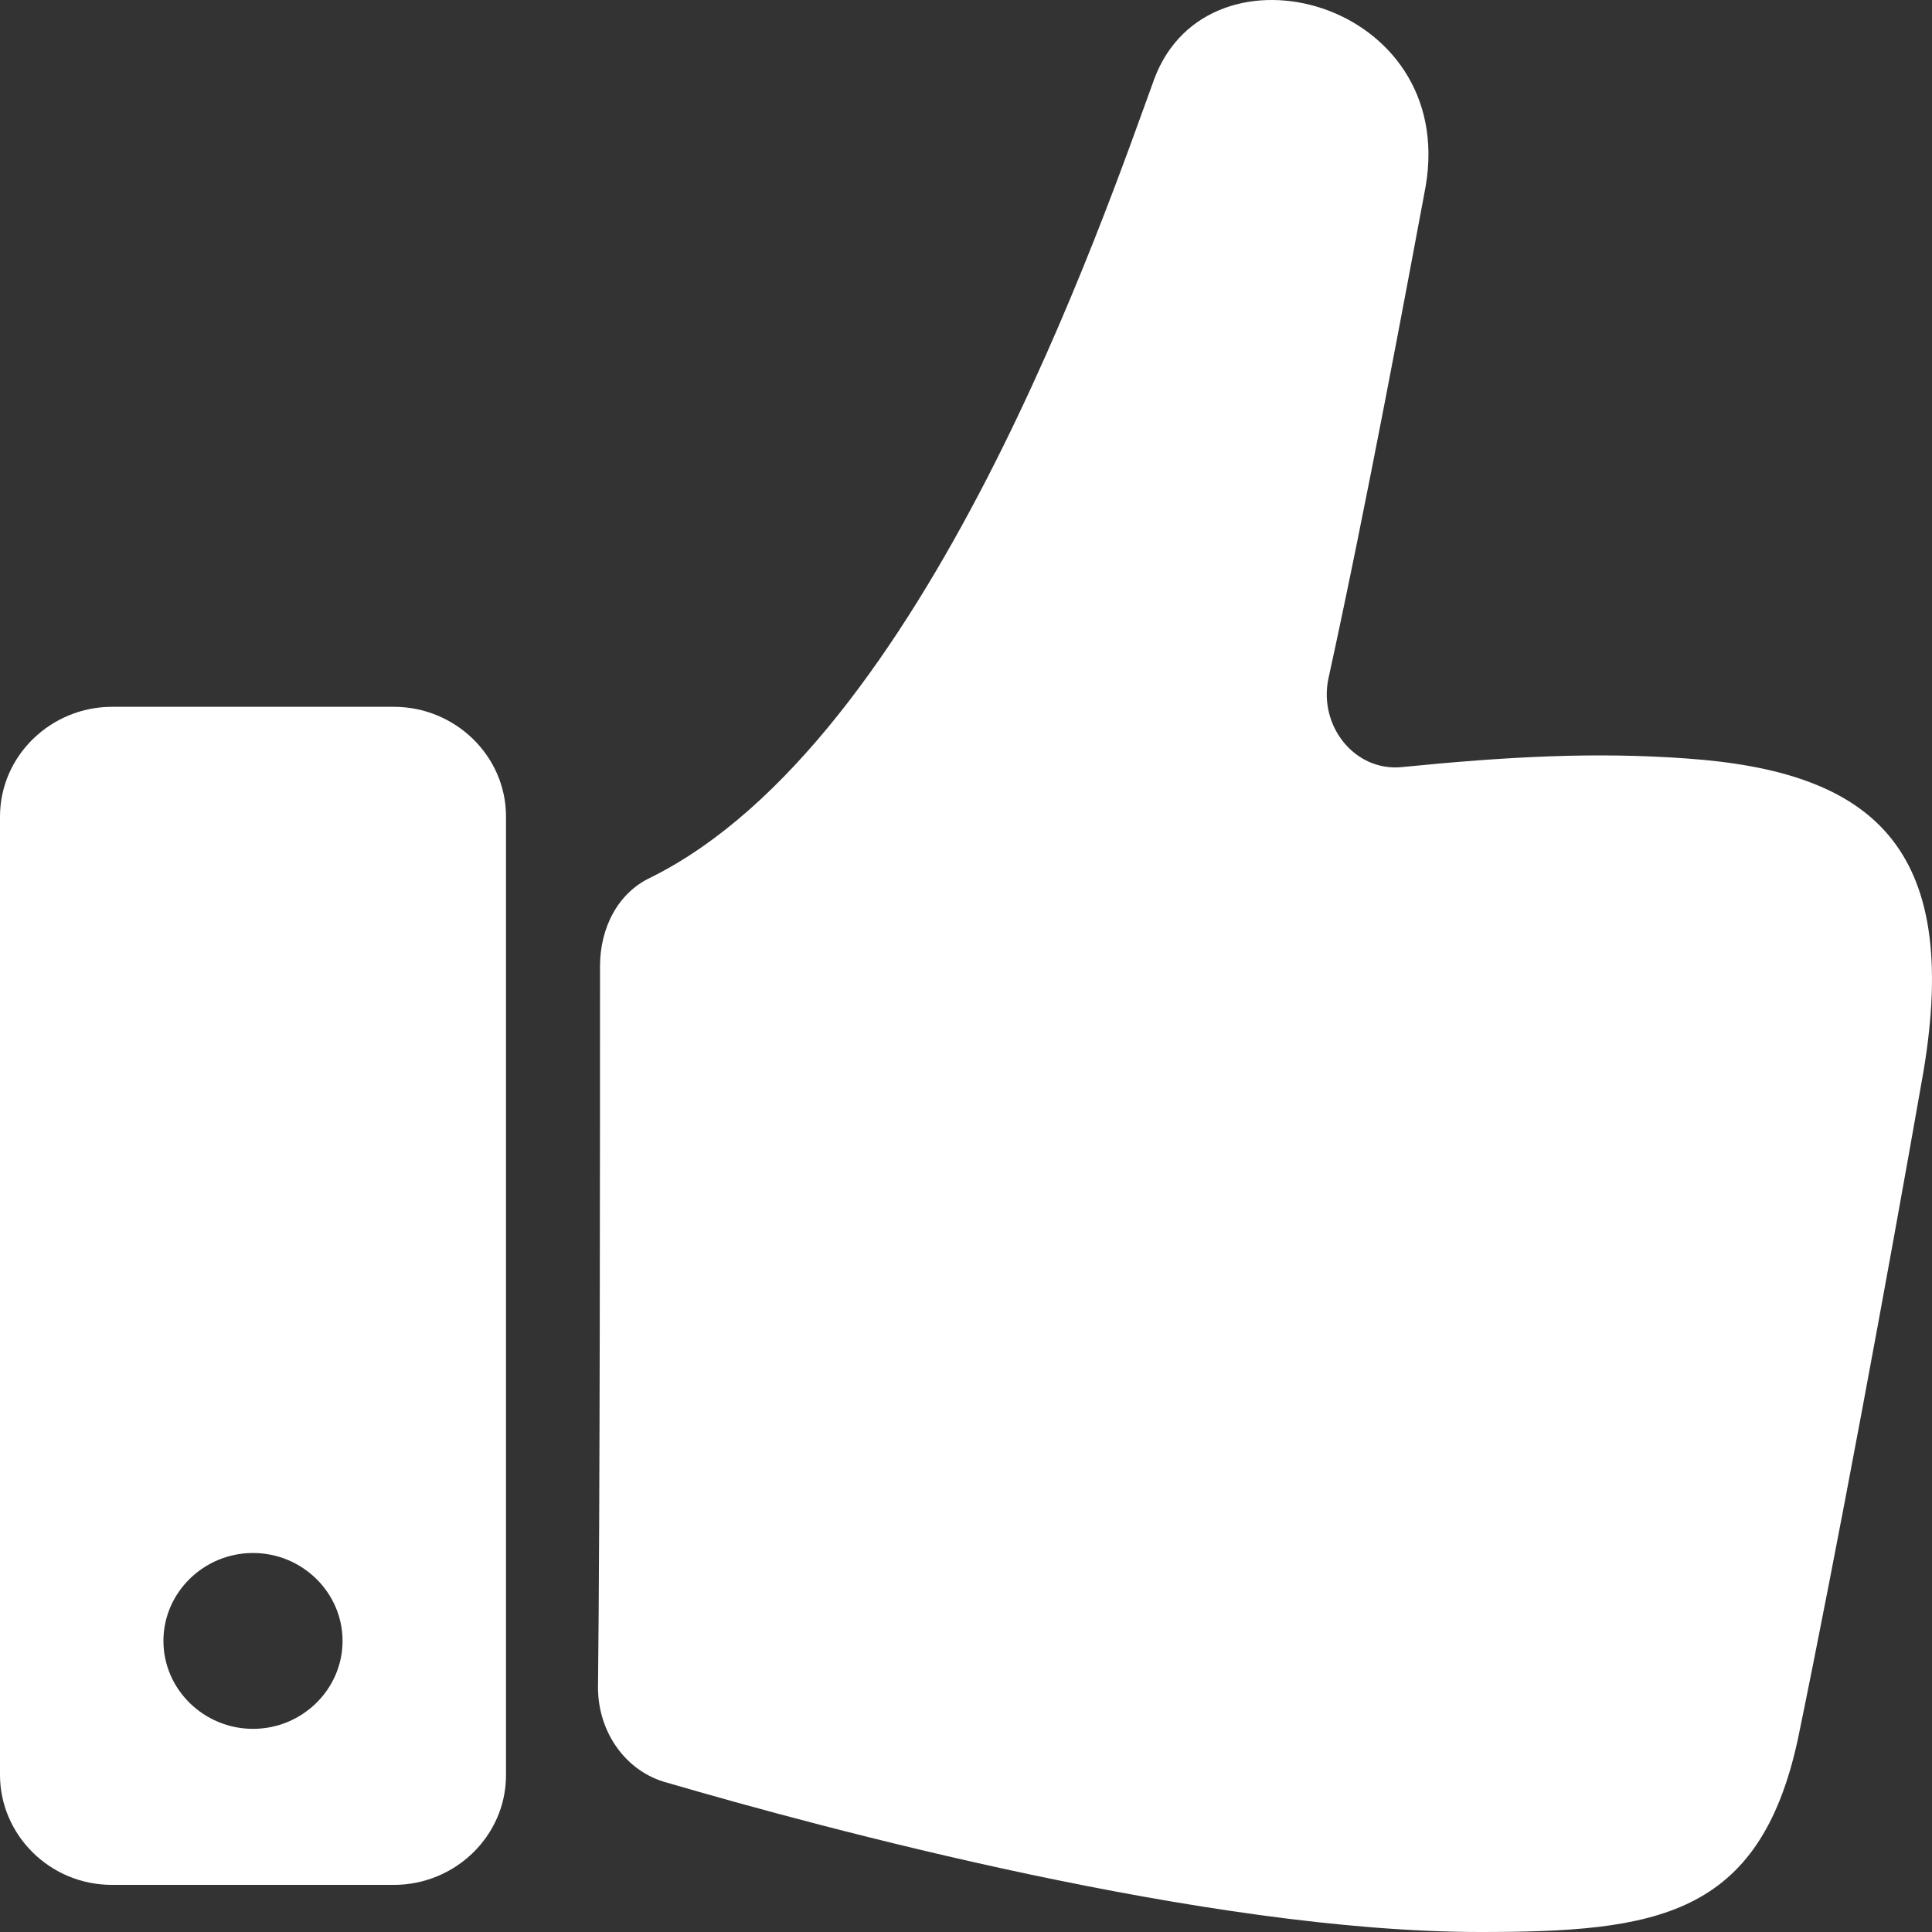 <?xml version="1.0" encoding="UTF-8"?>
<svg width="46px" height="46px" viewBox="0 0 46 46" version="1.1" xmlns="http://www.w3.org/2000/svg" xmlns:xlink="http://www.w3.org/1999/xlink">
    <rect x="0" y="0" width="46" height="46" fill="#333333" stroke="none"/>
    <!-- Generator: Sketch 52.5 (67469) - http://www.bohemiancoding.com/sketch -->
    <title>Group 20</title>
    <desc>Created with Sketch.</desc>
    <g id="v.02_1" stroke="none" stroke-width="1" fill="none" fill-rule="evenodd">
        <g id="HiveConf_Landing_Page_States" transform="translate(-431, -4075)" fill="#FFFFFF">
            <g id="HiveConf'18" transform="translate(-109, 3325)">
                <g id="Group-23" transform="translate(512, 724)">
                    <g id="Group-20" transform="translate(28, 26)">
                        <path d="M40.157,18.059 C37.989,17.904 35.965,18.007 33.364,18.265 C32.256,18.368 31.389,17.285 31.63,16.151 C32.545,11.976 33.508,6.769 33.942,4.449 C34.713,0.016 28.787,-1.583 27.486,1.871 C26.282,5.171 22.043,17.646 15.491,20.894 C14.72,21.255 14.286,22.08 14.286,23.008 C14.286,26.823 14.286,36.205 14.238,40.175 C14.238,41.257 14.913,42.185 15.876,42.443 C19.586,43.525 28.739,46 35.243,46 C39.434,46 41.891,45.639 42.806,41.412 C43.722,36.978 44.926,30.483 45.793,25.534 C46.709,20.121 44.541,18.368 40.157,18.059 Z" id="Path"></path>
                        <path d="M9.382,16.829 L2.665,16.829 C1.226,16.829 0,17.981 0,19.446 L0,42.262 C0,43.674 1.173,44.878 2.665,44.878 L9.382,44.878 C10.822,44.878 12.048,43.727 12.048,42.262 L12.048,19.446 C12.048,17.981 10.822,16.829 9.382,16.829 Z M6.024,41.163 C4.851,41.163 3.891,40.221 3.891,39.069 C3.891,37.918 4.851,36.976 6.024,36.976 C7.197,36.976 8.156,37.918 8.156,39.069 C8.156,40.221 7.197,41.163 6.024,41.163 Z" id="Shape" fill-rule="nonzero"></path>
                    </g>
                </g>
            </g>
        </g>
    </g>
</svg>